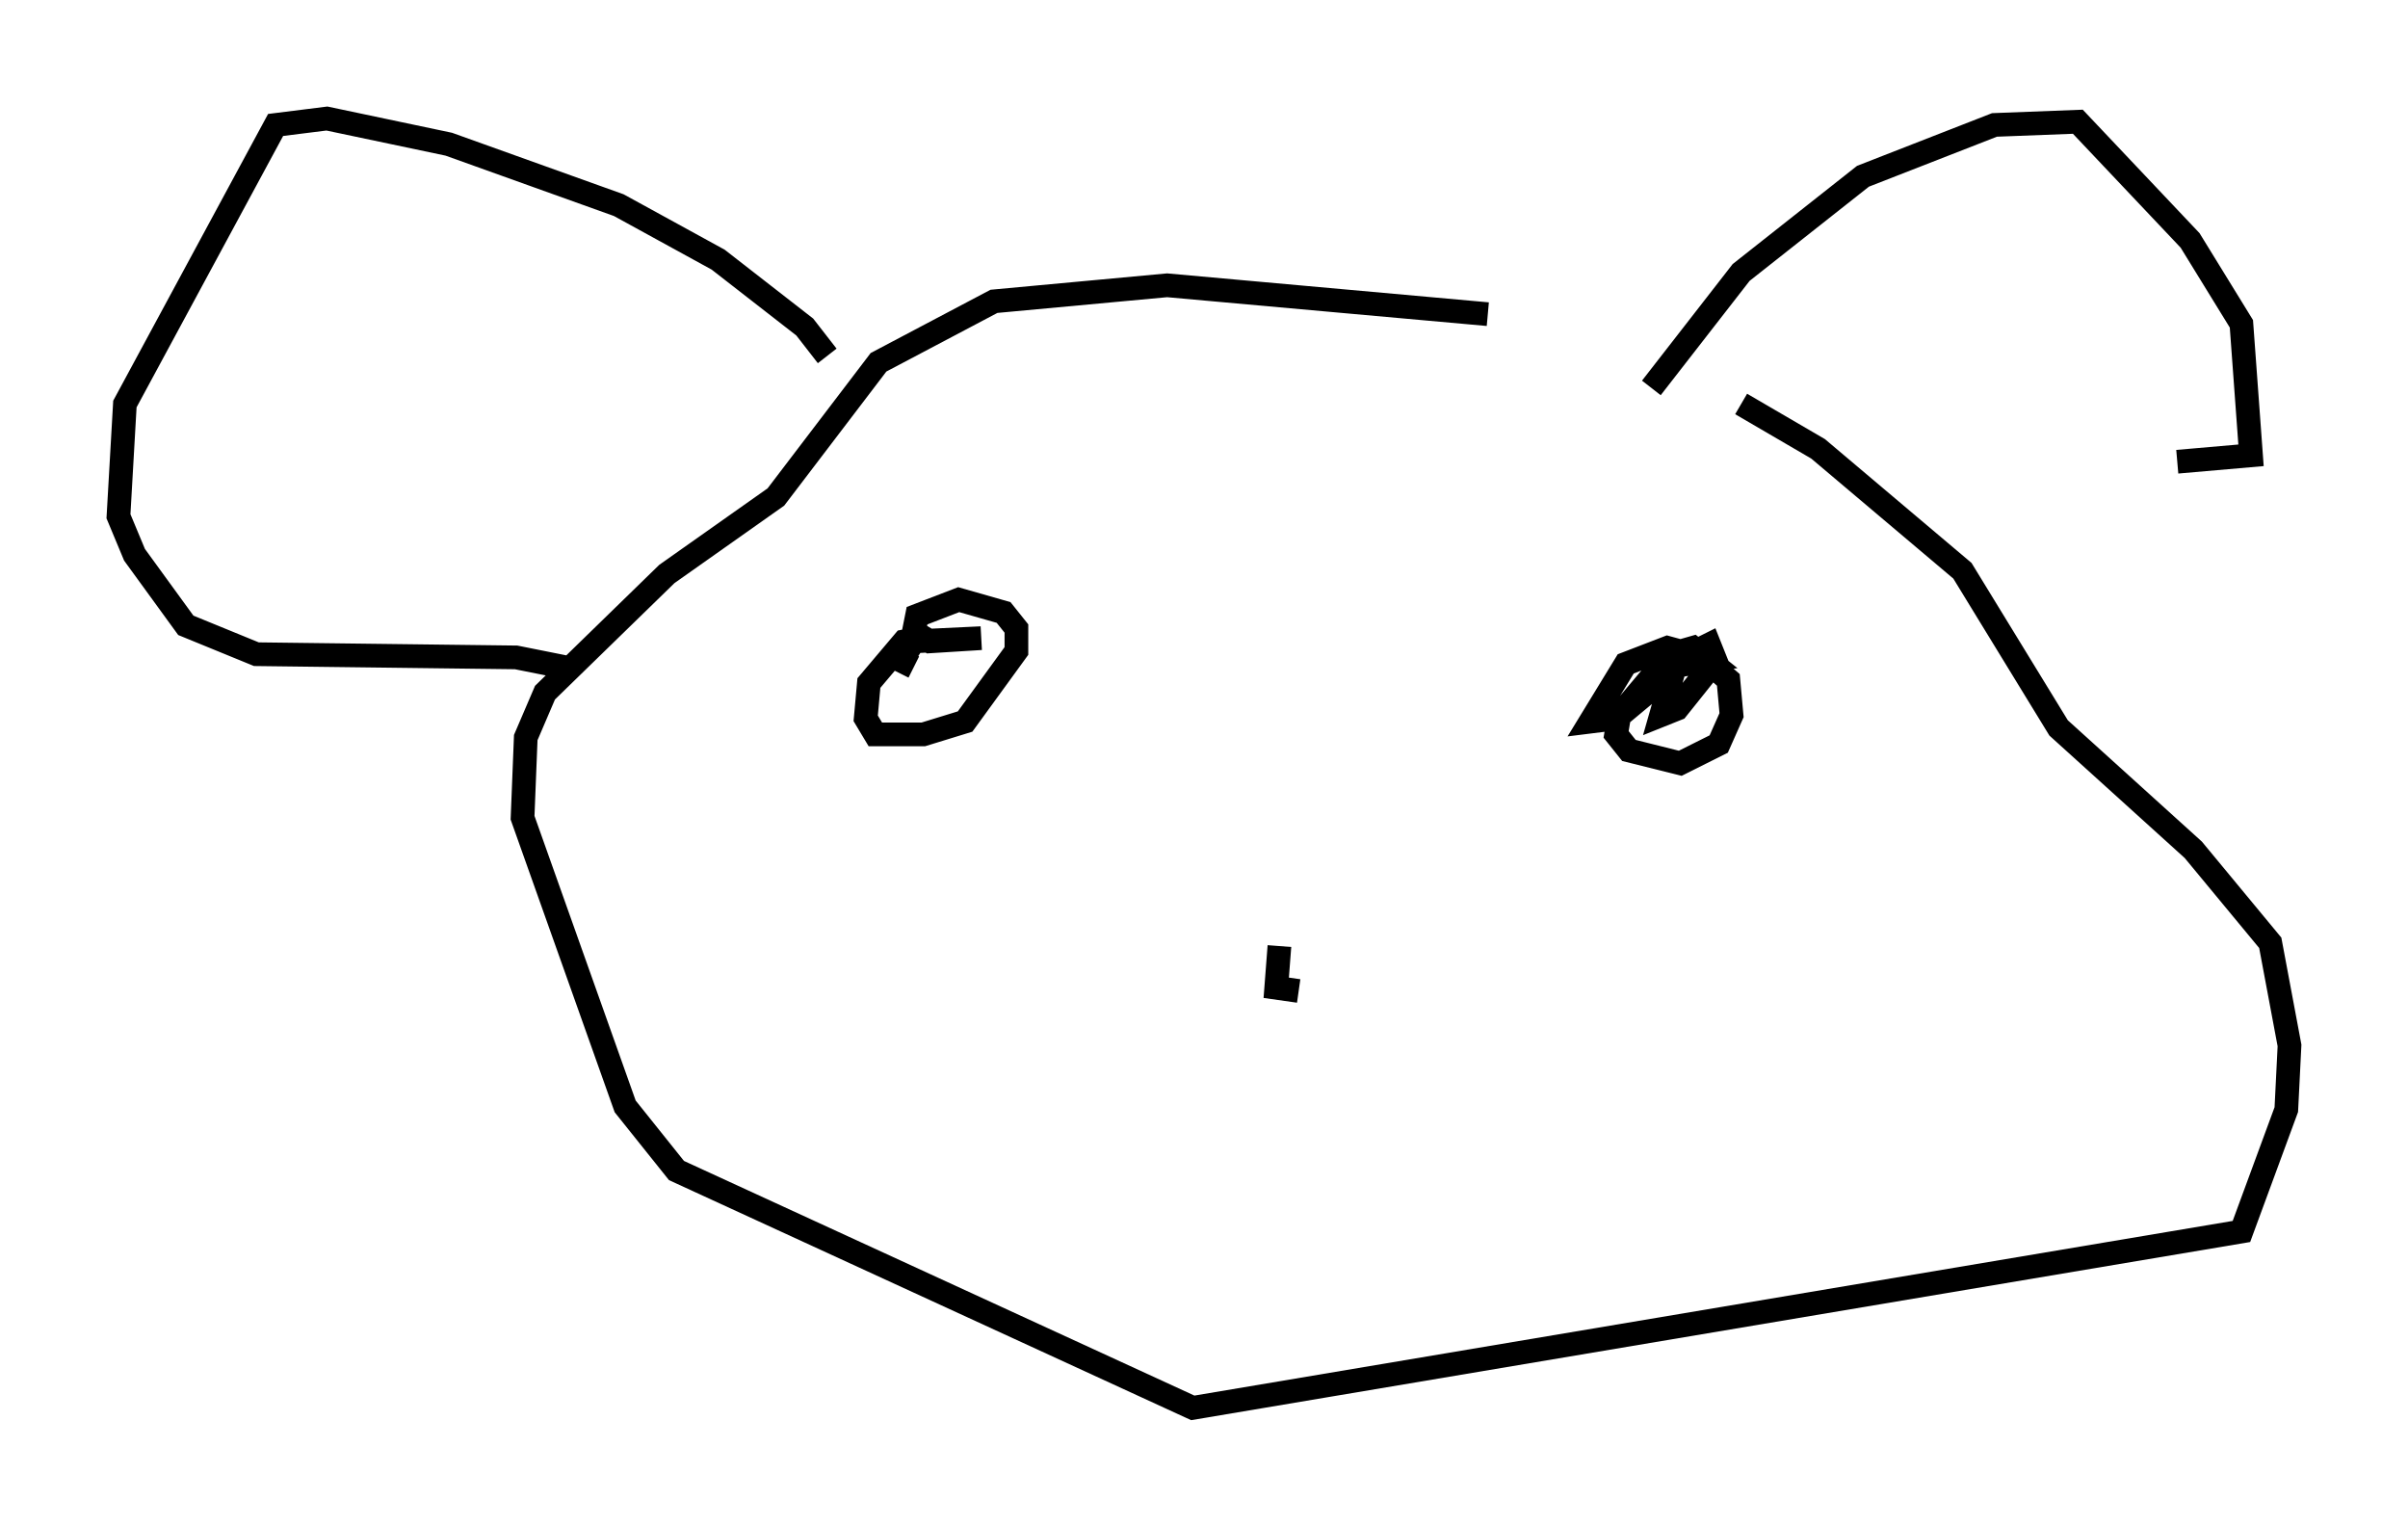 <?xml version="1.0" encoding="utf-8" ?>
<svg baseProfile="full" height="64.397" version="1.1" width="101.609" xmlns="http://www.w3.org/2000/svg" xmlns:ev="http://www.w3.org/2001/xml-events" xmlns:xlink="http://www.w3.org/1999/xlink"><defs /><rect fill="white" height="64.397" width="101.609" x="0" y="0" /><path d="M70.358, 16.908 m-7.578, -3.654 l-13.532, -1.218 -7.307, 0.677 l-4.871, 2.571 -4.33, 5.683 l-4.601, 3.248 -5.142, 5.007 l-0.812, 1.894 -0.135, 3.383 l4.33, 12.178 2.165, 2.706 l21.786, 10.013 44.249, -7.442 l1.894, -5.142 0.135, -2.706 l-0.812, -4.33 -3.248, -3.924 l-5.683, -5.142 -4.059, -6.631 l-6.089, -5.142 -3.248, -1.894 m-3.789, -0.677 l3.789, -4.871 5.142, -4.059 l5.548, -2.165 3.518, -0.135 l4.736, 5.007 2.165, 3.518 l0.406, 5.548 -3.112, 0.271 m-56.968, -4.465 l-0.947, -1.218 -3.654, -2.842 l-4.195, -2.3 -7.172, -2.571 l-5.142, -1.083 -2.165, 0.271 l-6.36, 11.773 -0.271, 4.736 l0.677, 1.624 2.165, 2.977 l2.977, 1.218 10.961, 0.135 l2.03, 0.406 m15.02, -1.218 l-0.677, 0.135 -1.488, 1.759 l-0.135, 1.488 0.406, 0.677 l2.03, 0.0 1.759, -0.541 l2.165, -2.977 0.0, -0.947 l-0.541, -0.677 -1.894, -0.541 l-1.759, 0.677 -0.135, 0.677 l0.677, 0.406 2.165, -0.135 l-2.842, 0.135 -0.541, 0.812 l0.541, 0.271 m30.987, 0.135 l2.571, -0.406 -0.677, -0.541 l-0.947, 0.271 -2.165, 2.571 l-0.135, 0.812 0.541, 0.677 l2.165, 0.541 1.624, -0.812 l0.541, -1.218 -0.135, -1.488 l-1.083, -0.947 -1.488, -0.406 l-1.759, 0.677 -1.488, 2.436 l1.083, -0.135 2.436, -2.03 l-0.541, 1.894 0.677, -0.271 l1.624, -2.03 -0.271, -0.677 l-0.271, 0.135 m-17.862, 12.584 l-0.135, 1.759 0.947, 0.135 " fill="none" stroke="black" stroke-width="1" /></svg>